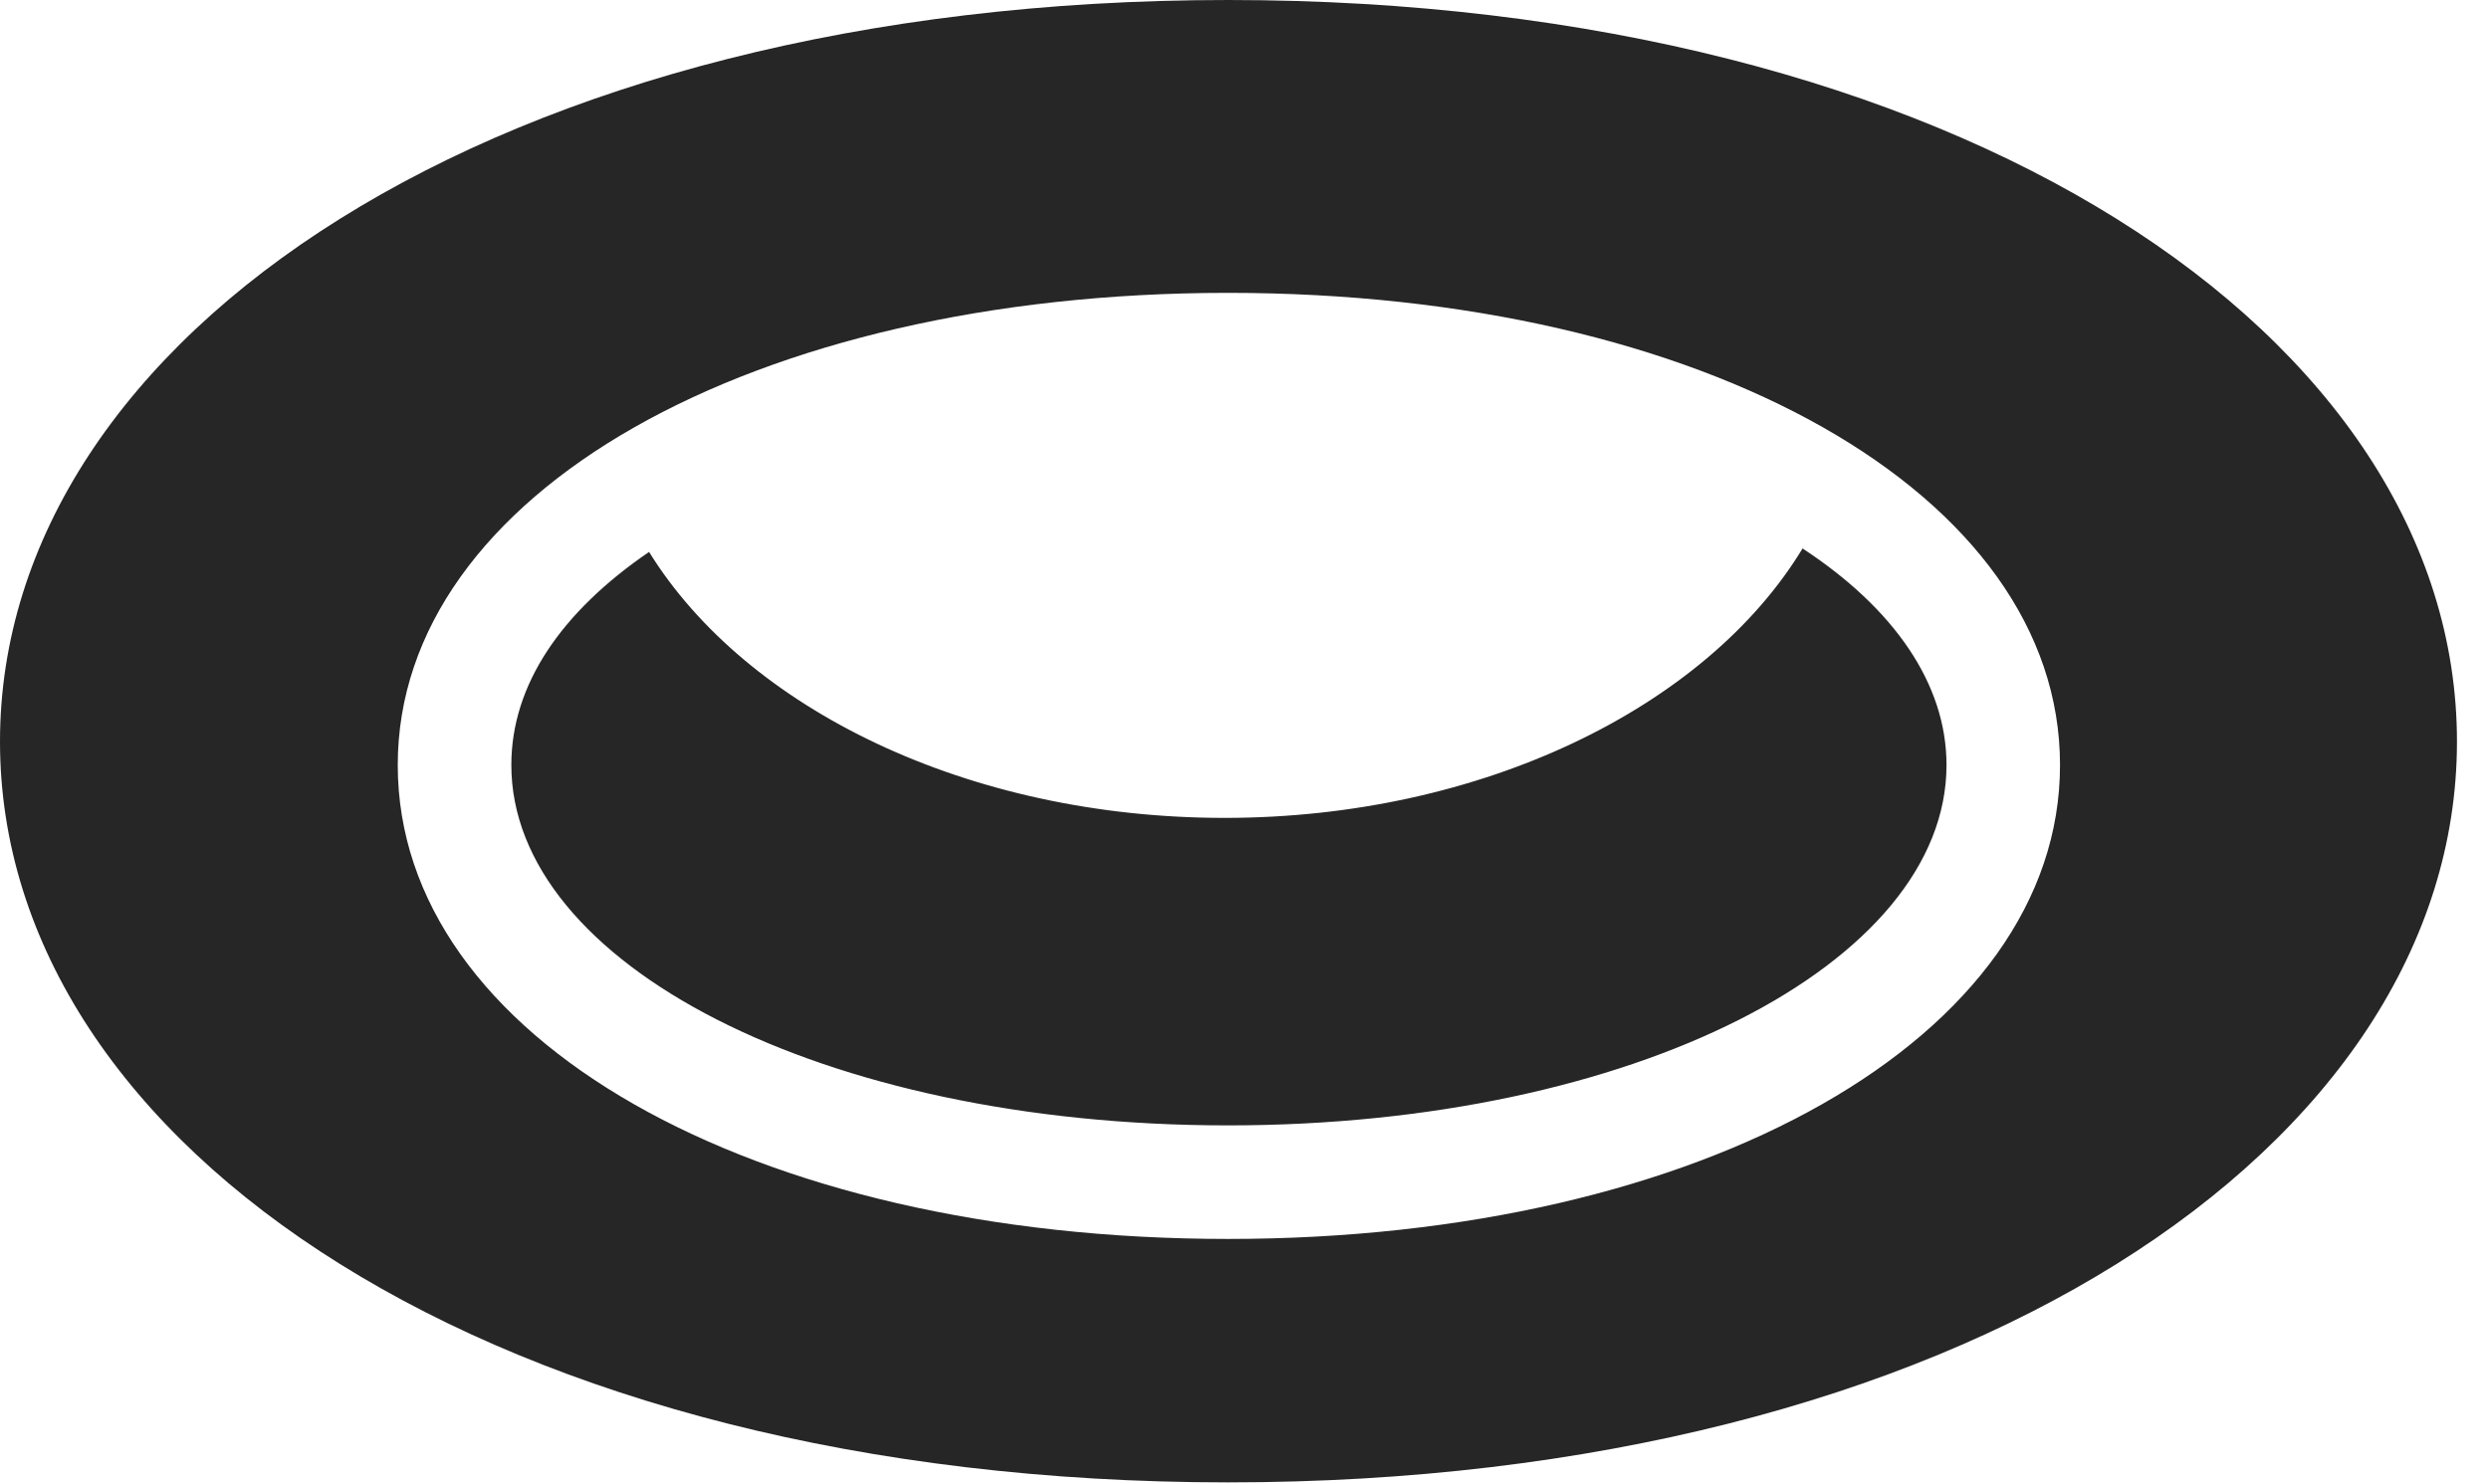 <?xml version="1.0" encoding="UTF-8"?>
<!--Generator: Apple Native CoreSVG 341-->
<!DOCTYPE svg
PUBLIC "-//W3C//DTD SVG 1.1//EN"
       "http://www.w3.org/Graphics/SVG/1.1/DTD/svg11.dtd">
<svg version="1.1" xmlns="http://www.w3.org/2000/svg" xmlns:xlink="http://www.w3.org/1999/xlink" viewBox="0 0 28.047 16.729">
 <g>
  <rect height="16.729" opacity="0" width="28.047" x="0" y="0"/>
  <path d="M13.838 16.709C22.07 16.709 27.686 12.93 27.686 8.359C27.686 3.789 22.07 0 13.838 0C5.605 0 0 3.789 0 8.359C0 12.93 5.605 16.709 13.838 16.709ZM13.838 13.965C8.467 13.965 4.482 11.699 4.482 8.623C4.482 5.566 8.477 3.301 13.838 3.301C19.209 3.301 23.213 5.566 23.213 8.623C23.213 11.69 19.199 13.965 13.838 13.965ZM13.838 12.685C18.408 12.685 21.934 10.859 21.934 8.623C21.934 7.705 21.338 6.855 20.312 6.182C19.229 7.969 16.699 9.219 13.799 9.219C10.908 9.219 8.408 7.988 7.314 6.221C6.328 6.895 5.762 7.715 5.762 8.623C5.762 10.859 9.248 12.685 13.838 12.685Z" fill="black" fill-opacity="0.85"/>
 </g>
</svg>
